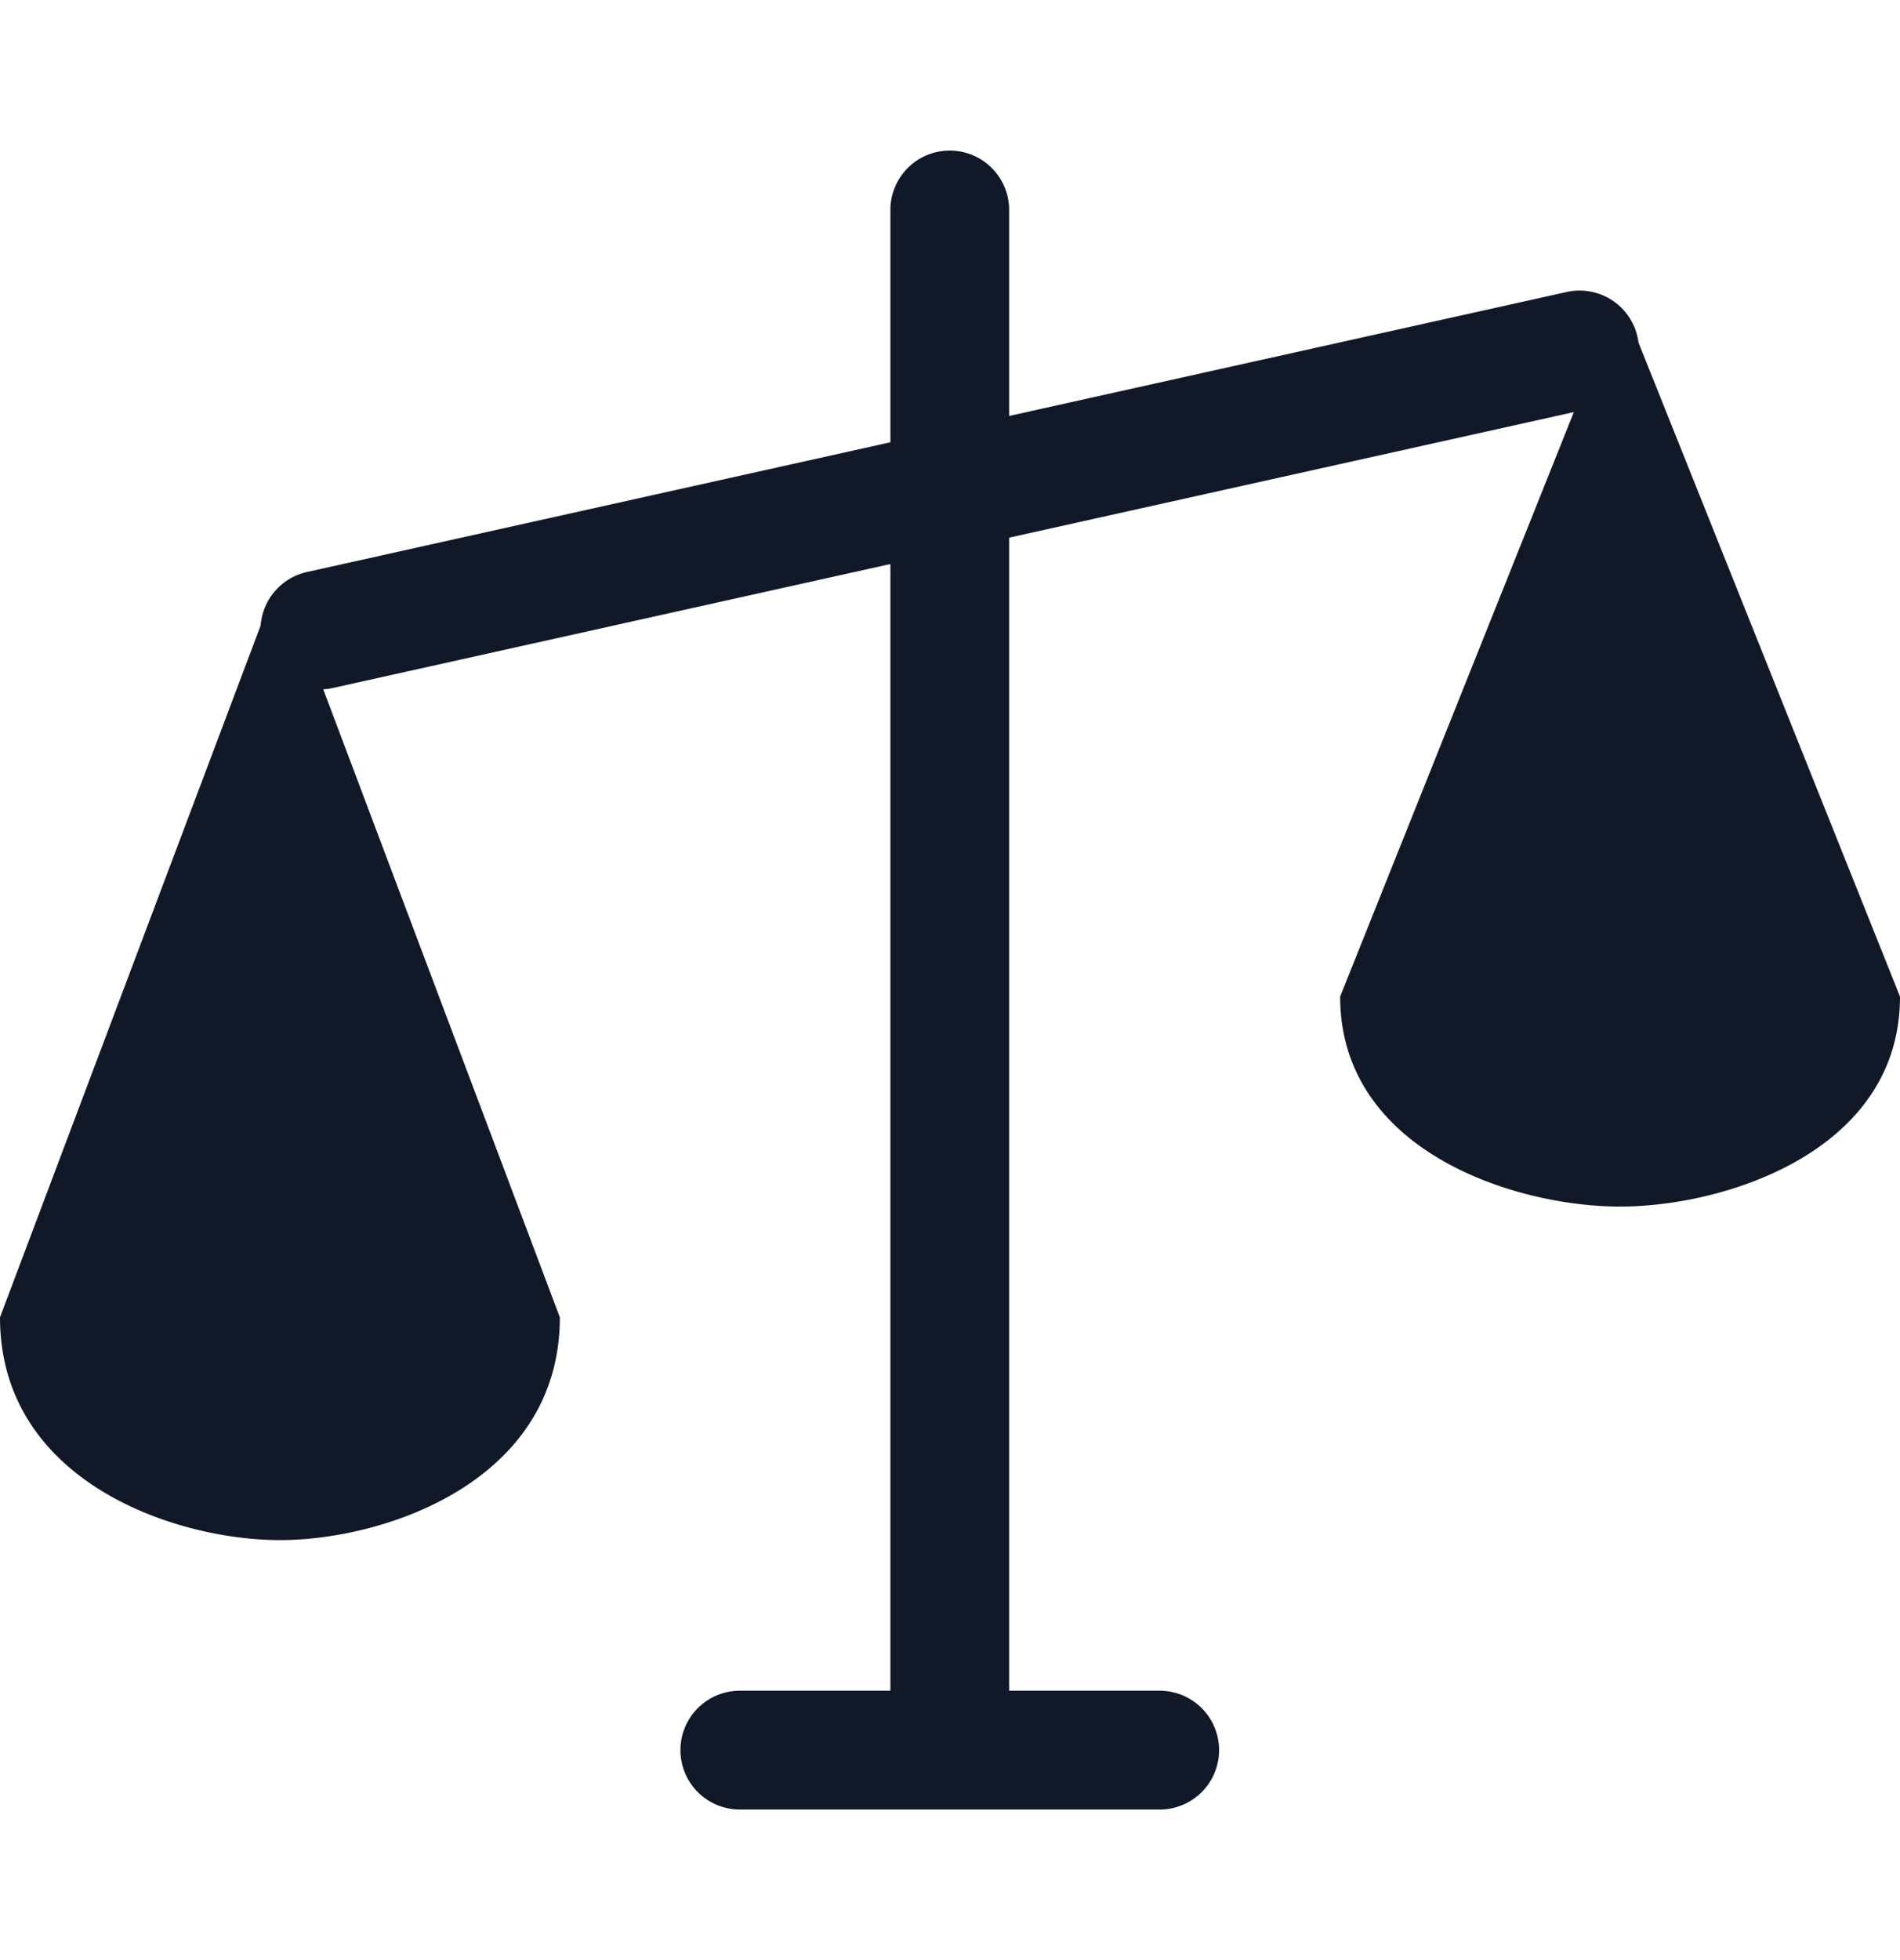 <svg xmlns="http://www.w3.org/2000/svg" width="32" height="33" fill="none" viewBox="0 0 32 33"><path fill="#111827" fill-rule="evenodd" d="M15.996 2.535a1 1 0 0 1 1 1v3.468l9.39-2.087a1 1 0 0 1 1.21.852L32 16.778c0 2.604-2.947 3.536-4.715 3.536-1.768 0-4.714-.932-4.714-3.536l3.936-9.84-9.511 2.114v19.413h2.536a1 1 0 1 1 0 2H12.46a1 1 0 1 1 0-2h2.536V9.496l-9.391 2.087a1 1 0 0 1-.161.022l3.985 10.573c0 2.762-2.946 3.751-4.714 3.751C2.947 25.93 0 24.94 0 22.178L4.39 10.53a1 1 0 0 1 .781-.9l9.825-2.184V3.535a1 1 0 0 1 1-1Z" clip-rule="evenodd"/></svg>